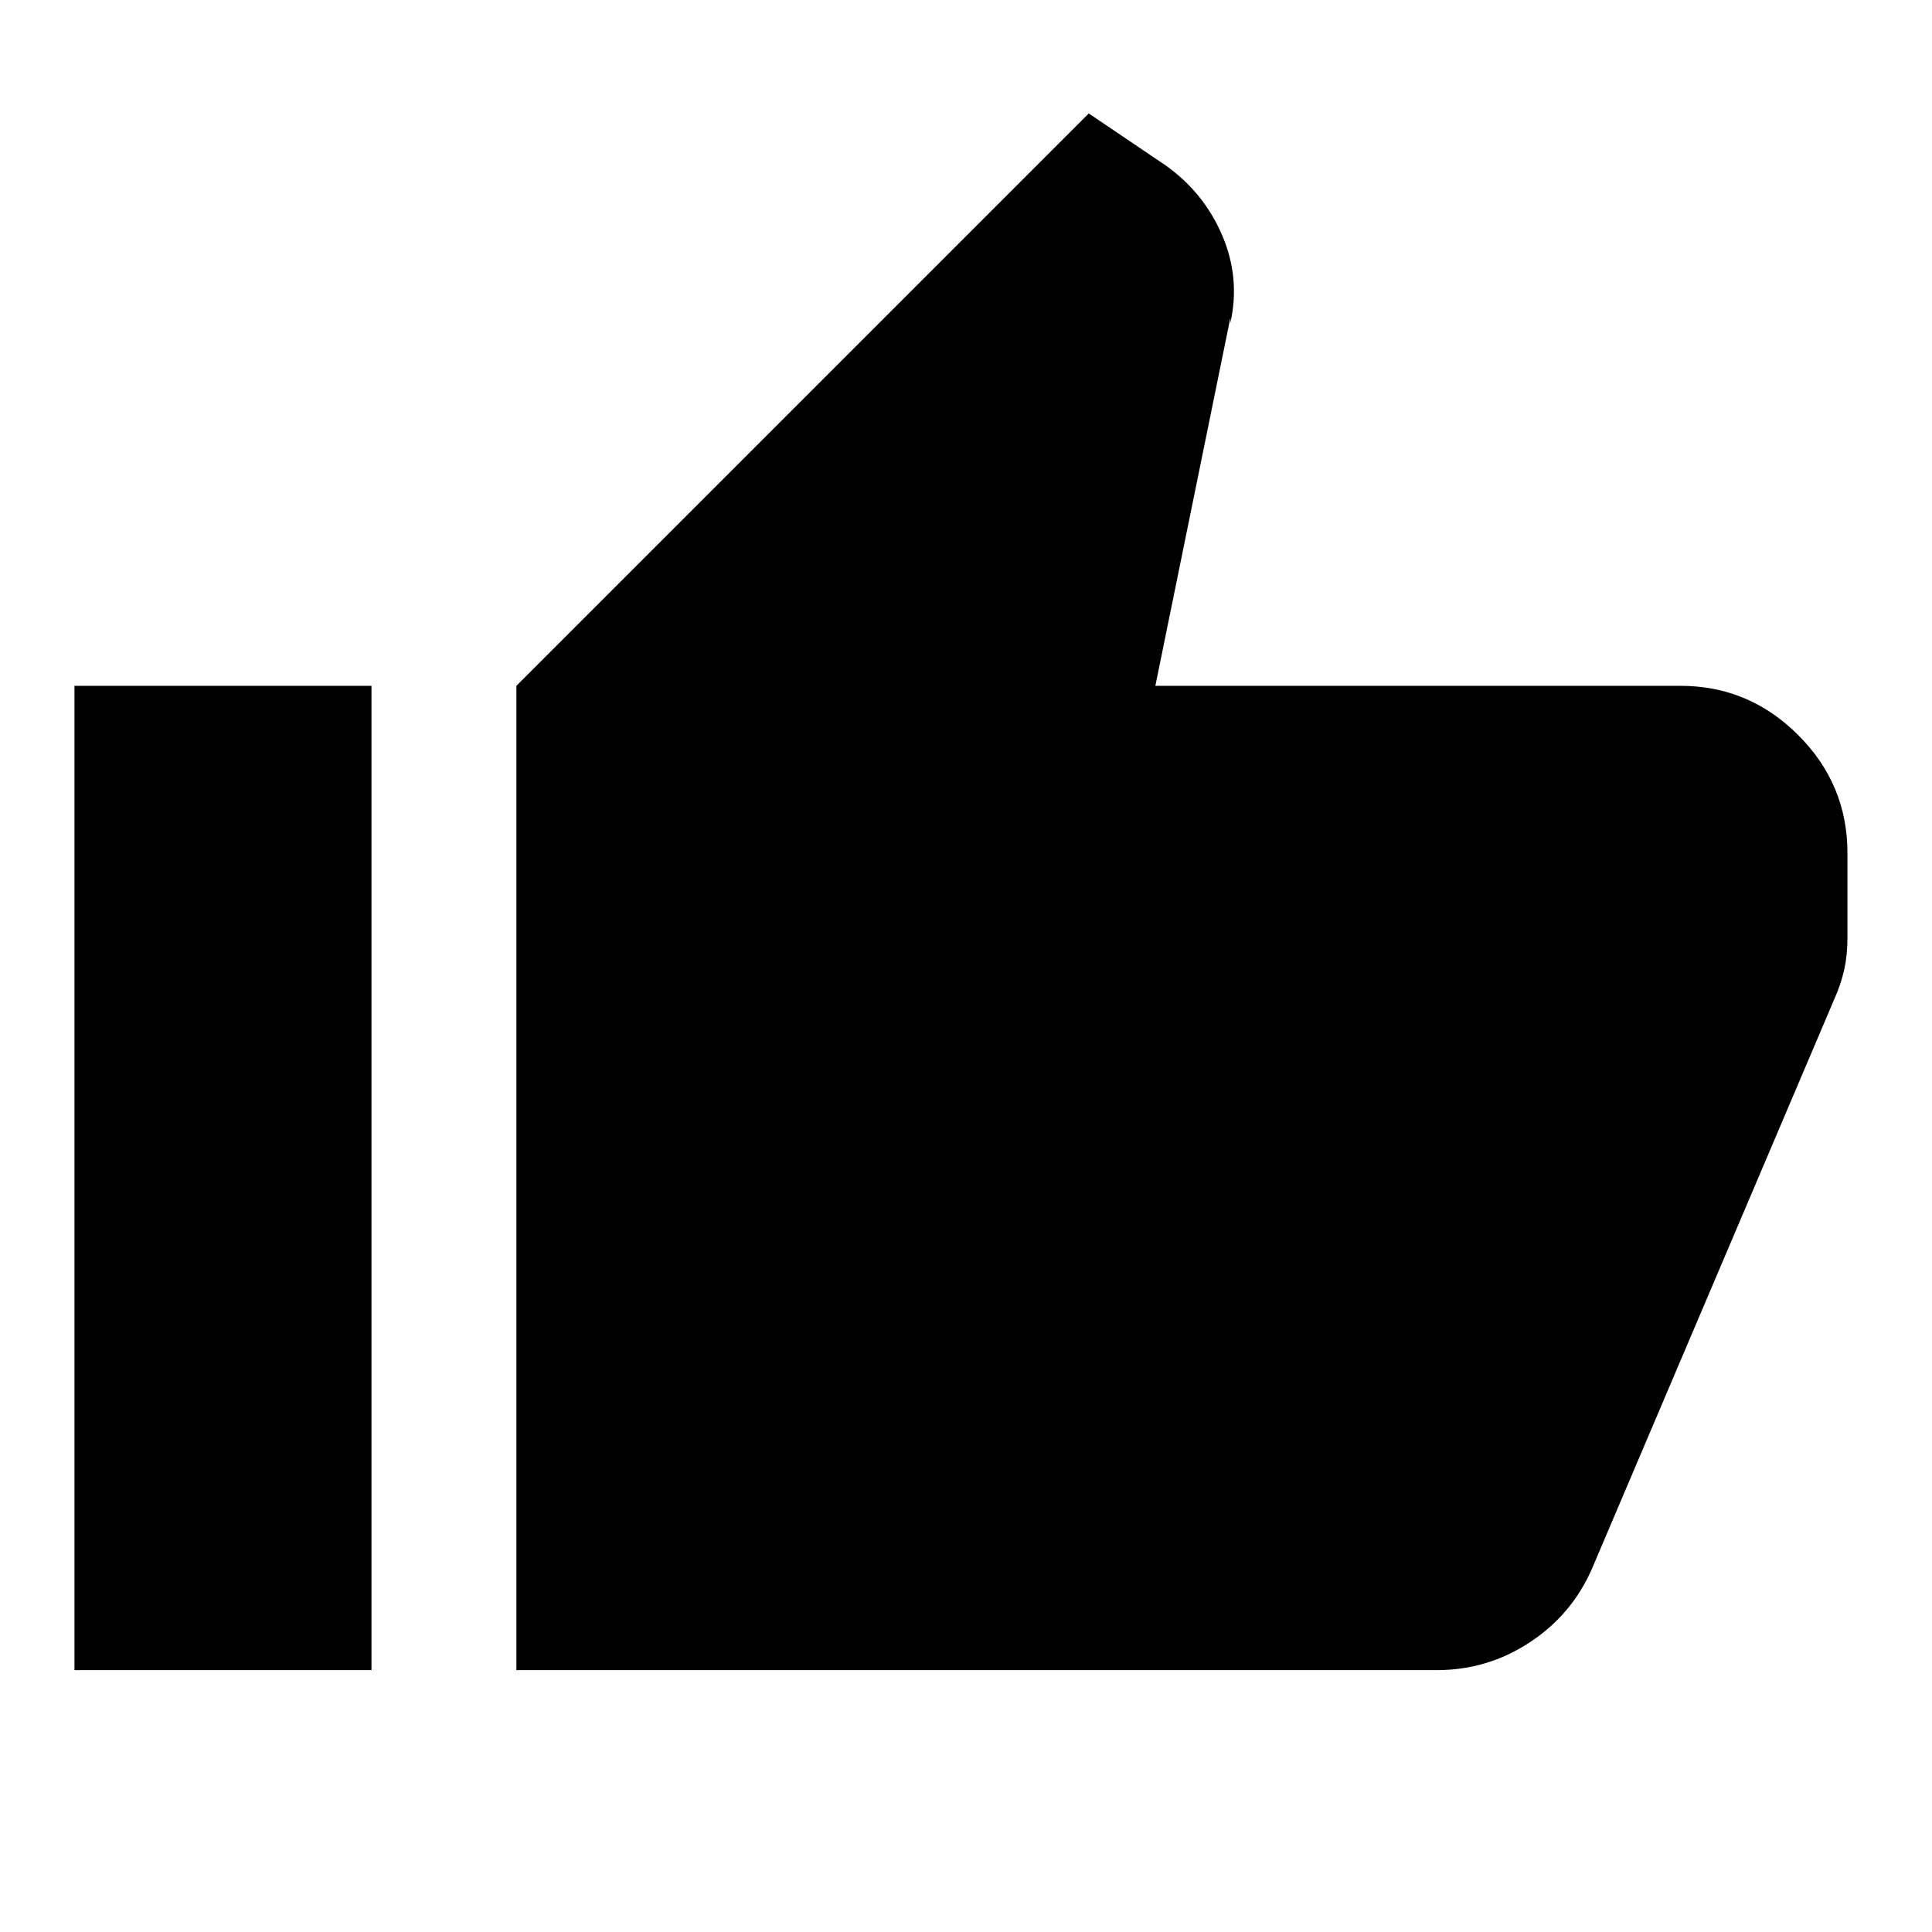<svg xmlns="http://www.w3.org/2000/svg" height="20" viewBox="0 -960 960 960" width="20"><path d="M714.02-130.13H256.59v-489.09L541-903.63l38.22 25.83q18.95 13.47 28.05 34.67 9.1 21.2 4.1 43.63v-2.63l-37.28 182.91h260.89q34.06 0 58.53 24.47t24.47 58.53v42.42q0 8.47-1.62 15.69-1.62 7.22-4.86 14.46L791.07-180.59q-9.96 22.87-30.95 36.67-20.99 13.79-46.1 13.79ZM184.59-619.22v489.09H37v-489.09h147.59Z"/></svg>